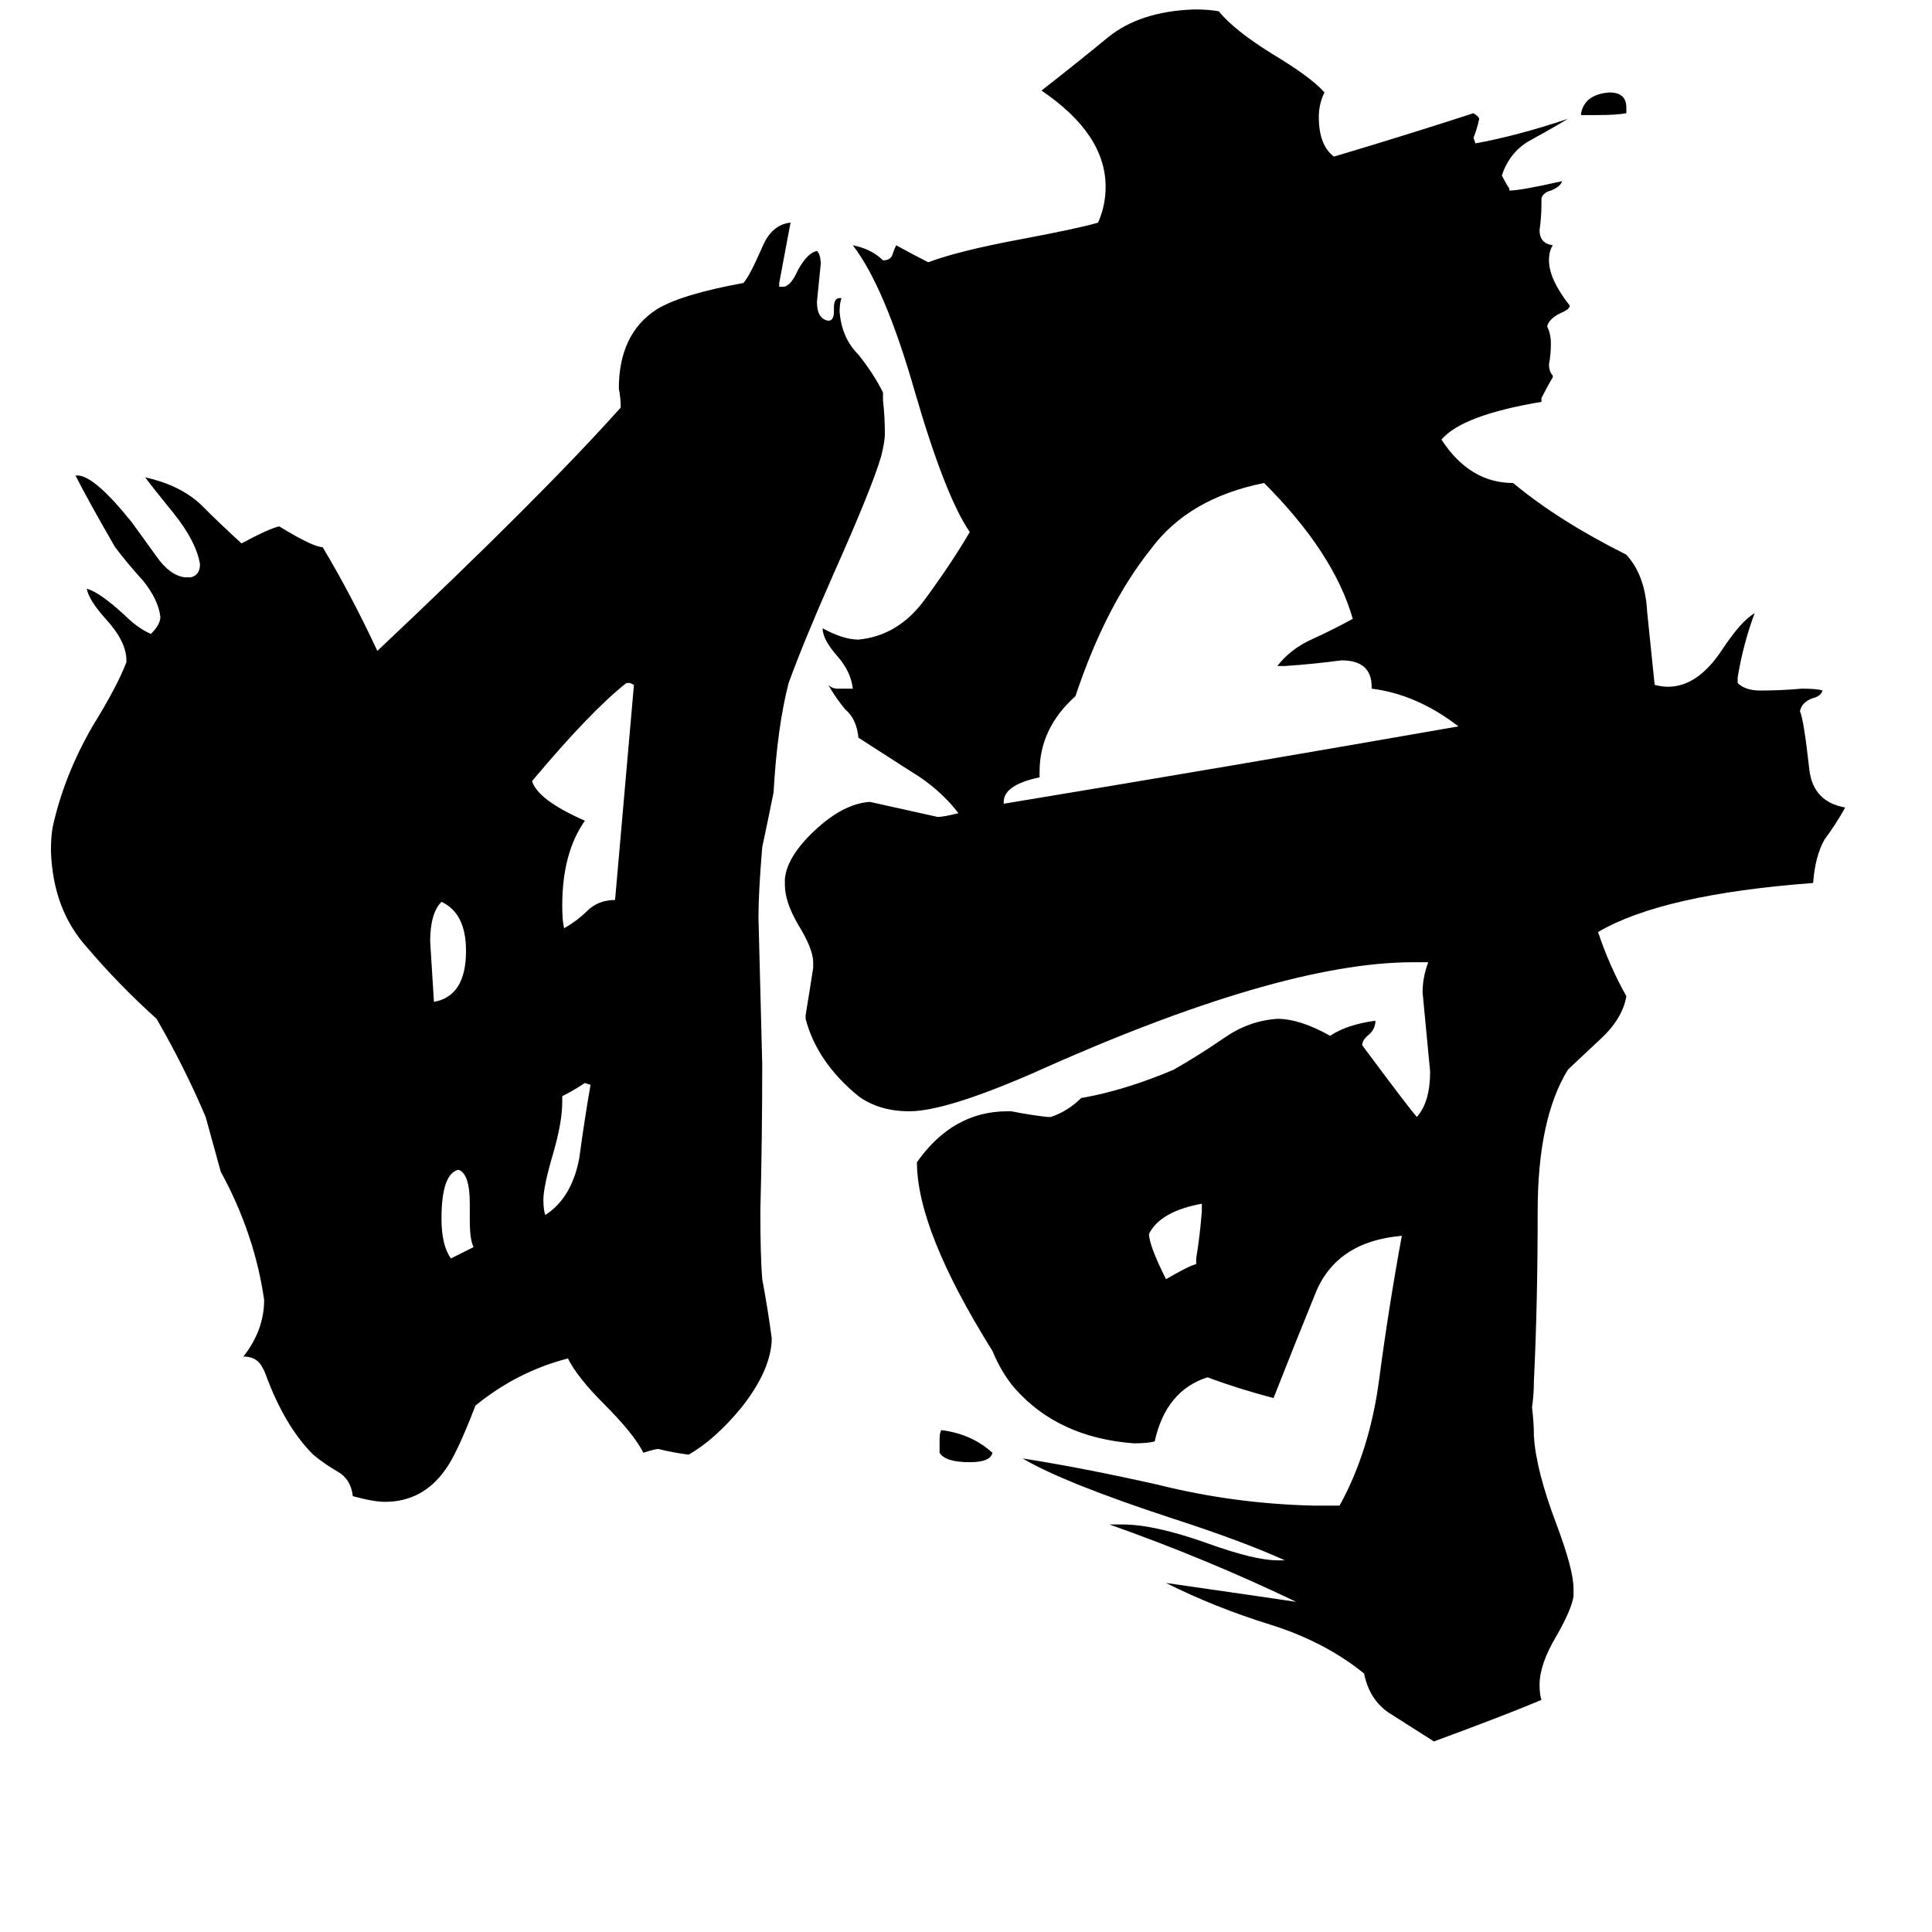 <svg xmlns="http://www.w3.org/2000/svg" viewBox="0 -800 1024 1024">
	<path fill="#000000" d="M862 -743V-740Q857 -739 846 -739H838V-740Q840 -750 853 -751Q862 -751 862 -743ZM498 -30V-37Q498 -41 499 -42Q515 -40 526 -30Q525 -25 514 -25Q501 -25 498 -30ZM249 -153V-162Q249 -178 243 -180Q234 -178 234 -154Q234 -140 239 -133Q245 -136 251 -139Q249 -143 249 -153ZM230 -269Q247 -272 247 -296Q247 -316 234 -322Q228 -316 228 -301Q229 -285 230 -269ZM634 -130V-133Q636 -145 637 -158V-162Q615 -158 609 -146Q609 -140 618 -122Q630 -129 634 -130ZM298 -219V-216Q298 -205 293 -188Q288 -171 288 -164Q288 -159 289 -156Q303 -165 307 -186Q310 -208 313 -225L310 -226Q304 -222 298 -219ZM334 -438H332Q313 -423 282 -386Q285 -376 310 -365Q298 -348 298 -320Q298 -312 299 -308Q306 -312 311 -317Q317 -323 326 -323Q331 -380 336 -437ZM727 -435V-436Q727 -450 711 -450Q696 -448 681 -447H677Q684 -456 695 -461Q706 -466 717 -472Q707 -507 670 -544Q630 -536 610 -509Q586 -479 570 -431Q551 -414 551 -391V-388Q532 -384 532 -375V-374Q653 -394 773 -415Q751 -432 727 -435ZM409 -91V-89Q408 -73 393 -54Q379 -37 365 -29Q357 -30 349 -32Q347 -32 341 -30Q336 -40 320 -56Q306 -70 301 -80Q274 -73 252 -55Q242 -29 236 -21Q224 -4 204 -4Q198 -4 187 -7Q186 -16 179 -20Q172 -24 166 -29Q151 -44 141 -71Q140 -74 138 -77Q135 -81 129 -81Q140 -95 140 -111Q135 -146 117 -179L109 -208Q98 -234 83 -260Q63 -278 46 -298Q28 -318 27 -349Q27 -357 28 -362Q34 -389 49 -415Q62 -436 67 -449V-450Q67 -460 56 -472Q47 -482 46 -488Q53 -486 66 -474Q73 -467 80 -464Q85 -469 85 -473Q84 -482 76 -492Q67 -502 61 -510Q46 -536 40 -548H41Q50 -548 70 -523Q75 -516 83 -505Q90 -495 98 -494H101Q106 -495 106 -501Q104 -513 92 -528Q79 -544 77 -547Q95 -543 106 -533Q117 -522 128 -512Q143 -520 148 -521Q166 -510 171 -510Q186 -485 200 -455Q287 -537 329 -584Q329 -589 328 -594Q328 -623 348 -636Q361 -644 394 -650Q397 -653 404 -669Q409 -681 419 -682Q416 -666 413 -650V-648H415Q419 -648 423 -657Q428 -666 433 -667Q435 -665 435 -660Q434 -650 433 -640Q433 -631 439 -630Q442 -630 442 -635V-637Q442 -642 445 -642H446Q445 -639 445 -635Q446 -621 455 -612Q463 -602 468 -592V-588Q469 -579 469 -570Q469 -566 467 -558Q462 -541 441 -494Q426 -460 418 -438Q412 -415 410 -380Q407 -365 404 -351Q402 -327 402 -314Q403 -275 404 -236Q404 -197 403 -158Q403 -134 404 -122Q407 -106 409 -91ZM834 42V46Q833 53 825 67Q816 82 816 93Q816 98 817 101Q798 109 760 123Q749 116 738 109Q726 102 723 87Q702 70 673 61Q644 52 618 39Q653 44 687 49Q639 26 588 8H595Q612 8 640 18Q665 27 677 27H681Q659 17 622 5Q564 -14 542 -27Q574 -22 614 -13Q654 -3 696 -2H710Q726 -31 731 -69Q736 -107 743 -145Q708 -142 697 -114Q686 -87 675 -59Q656 -64 640 -70Q618 -63 612 -36Q608 -35 601 -35Q561 -38 538 -64Q531 -72 526 -84Q486 -148 486 -184Q505 -211 534 -211H536Q546 -209 555 -208H557Q566 -211 573 -218Q596 -222 622 -233Q636 -241 649 -250Q662 -259 677 -260Q689 -260 705 -251Q714 -257 729 -259Q729 -255 726 -252Q722 -249 722 -246Q748 -211 751 -208Q758 -216 758 -232Q756 -253 754 -274Q754 -282 757 -290H749Q678 -290 547 -231Q501 -211 482 -211Q466 -211 455 -219Q433 -237 427 -260V-262Q429 -274 431 -287V-290Q431 -297 423 -310Q416 -322 416 -331V-334Q417 -346 432 -360Q447 -374 461 -375Q479 -371 497 -367Q500 -367 508 -369Q498 -382 483 -391L455 -409Q454 -419 448 -424Q443 -430 439 -437Q441 -435 444 -435H452Q451 -444 444 -452Q436 -461 436 -467Q447 -461 455 -461Q476 -463 490 -482Q504 -501 514 -518Q501 -537 485 -592Q469 -648 452 -670Q462 -668 468 -662Q472 -662 473 -665Q474 -668 475 -670Q484 -665 492 -661Q508 -667 540 -673Q572 -679 582 -682Q586 -691 586 -701Q586 -729 552 -752Q570 -766 587 -780Q604 -794 633 -795Q641 -795 646 -794Q654 -784 675 -771Q695 -759 702 -751Q699 -745 699 -738Q699 -723 707 -717Q744 -728 781 -740Q784 -738 784 -737Q783 -732 781 -727L782 -724Q804 -728 831 -737Q821 -731 810 -725Q800 -719 796 -707Q798 -703 800 -700V-699Q806 -699 828 -704Q827 -701 822 -699Q818 -698 817 -695V-692Q817 -685 816 -678Q816 -671 823 -670Q821 -667 821 -662Q821 -652 832 -638Q832 -636 827 -634Q821 -631 820 -627Q822 -623 822 -618Q822 -612 821 -607Q821 -603 823 -601V-600Q820 -595 817 -589V-587Q775 -580 764 -567Q779 -544 802 -544Q826 -524 862 -506Q872 -495 873 -476Q875 -456 877 -437Q881 -436 884 -436Q900 -436 913 -456Q923 -471 930 -475Q924 -459 921 -441V-438Q925 -434 933 -434Q944 -434 955 -435Q963 -435 966 -434Q965 -431 961 -430Q955 -428 954 -423Q956 -419 959 -392Q961 -375 978 -372Q973 -363 967 -355Q962 -346 961 -332Q881 -326 847 -306Q853 -288 862 -272Q860 -260 848 -249Q833 -235 831 -233Q815 -207 815 -158Q815 -109 813 -68Q813 -61 812 -54Q813 -46 813 -39Q814 -21 825 8Q834 32 834 42Z"/>
</svg>